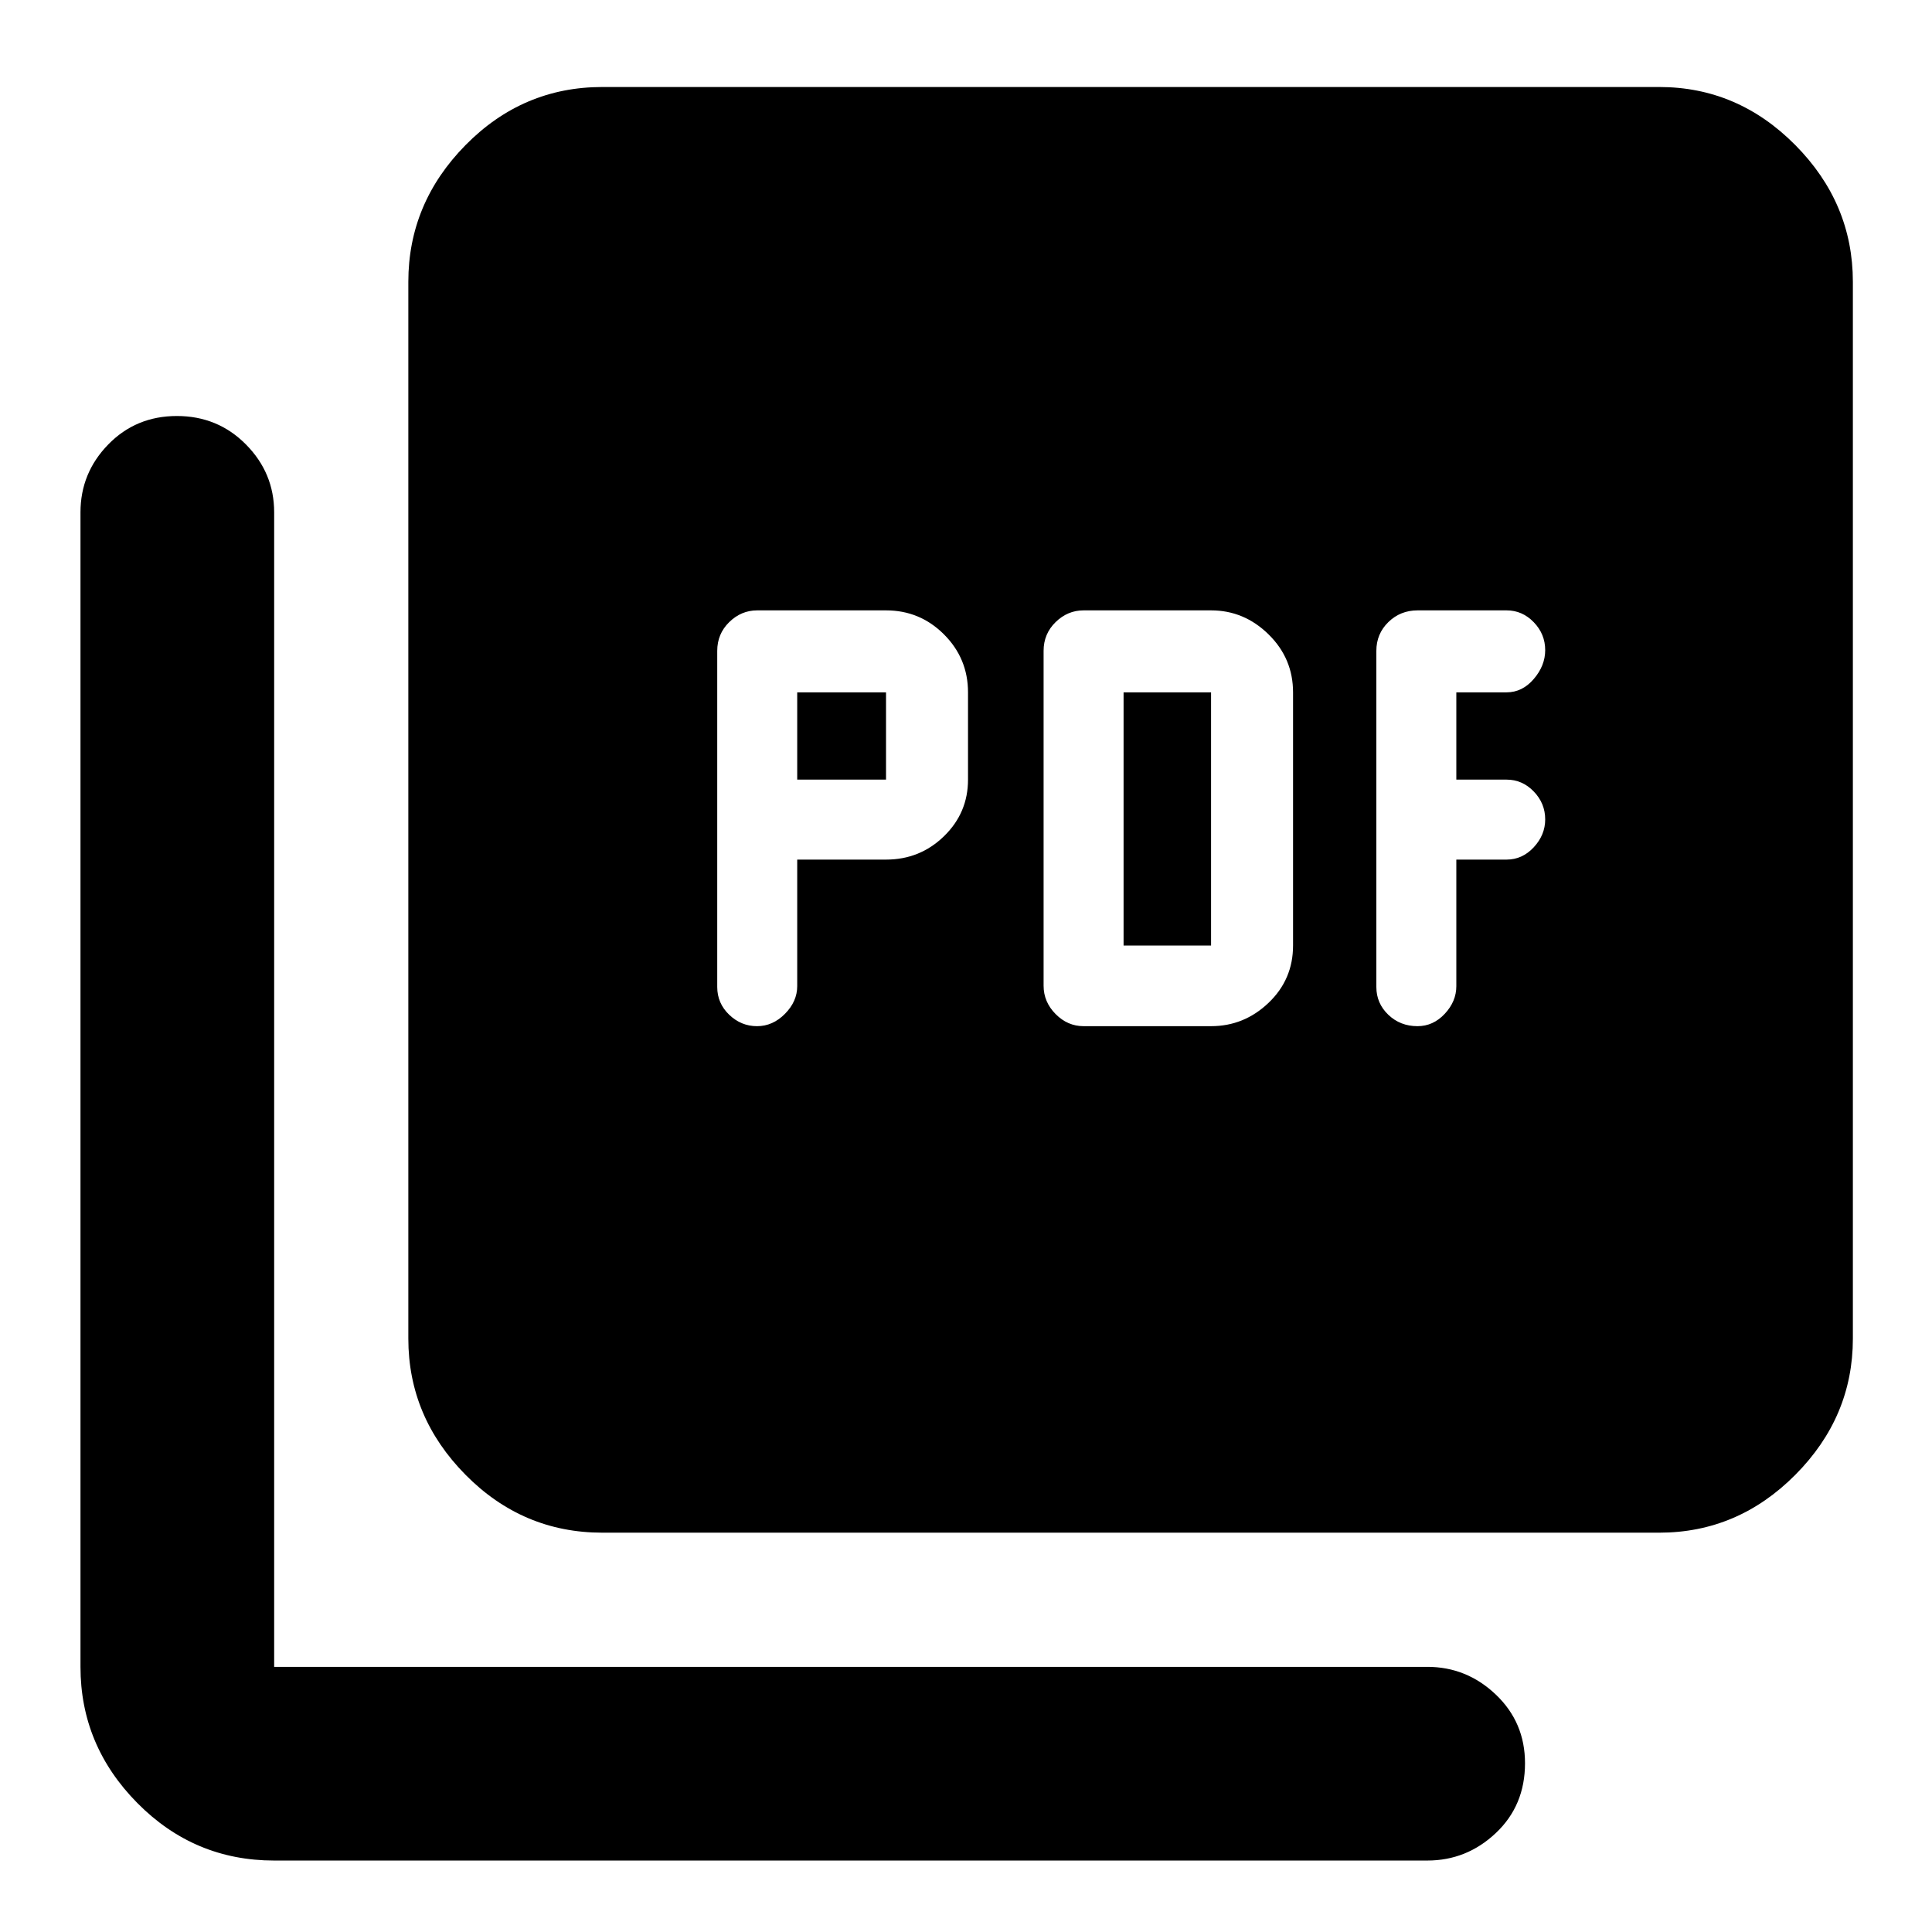 <svg xmlns="http://www.w3.org/2000/svg" height="40" viewBox="0 -960 960 960" width="40"><path d="M396.13-532.87h44.13q16.86 0 28.8-11.61Q481-556.09 481-572.61v-43.36q0-16.86-11.94-28.8-11.94-11.94-28.8-11.94h-64q-7.95 0-13.91 5.83t-5.96 14.31v166.99q0 8.11 5.94 13.8 5.93 5.68 13.85 5.68 7.81 0 13.88-6.15 6.07-6.15 6.07-13.72v-62.9Zm0-39.74v-43.36h44.13v43.36h-44.13ZM601.77-450.1q16.43 0 28.58-11.61 12.16-11.61 12.16-28.46v-125.8q0-16.86-12.16-28.8-12.15-11.94-28.58-11.94h-63.34q-7.94 0-13.9 5.83-5.97 5.83-5.97 14.28v166.39q0 8.08 5.97 14.09 5.96 6.02 13.9 6.02h63.34Zm-43.47-40.07v-125.8h43.47v125.8H558.3Zm165.34-42.7h24.95q7.84 0 13.52-6.12 5.69-6.13 5.69-13.86 0-7.99-5.69-13.87-5.68-5.89-13.52-5.89h-24.95v-43.36h24.95q7.84 0 13.52-6.63 5.69-6.62 5.69-14.35 0-7.99-5.69-13.88-5.68-5.88-13.52-5.88h-44.16q-8.61 0-14.57 5.83-5.96 5.83-5.96 14.31v166.99q0 8.11 5.93 13.8 5.94 5.68 14.52 5.68 7.81 0 13.55-6.15 5.74-6.15 5.74-13.72v-62.9ZM299.33-198.42q-39.58 0-68.01-28.76-28.42-28.76-28.42-67.67v-525.11q0-39.07 28.42-67.94 28.43-28.87 68.01-28.87h525.1q39.08 0 67.66 28.87 28.59 28.87 28.59 67.94v525.11q0 38.91-28.59 67.67-28.58 28.76-67.66 28.76h-525.1ZM136.23-35.51q-39.74 0-67.99-28.58-28.25-28.59-28.25-67.66v-573.66q0-19.58 13.79-33.73 13.79-14.15 34.11-14.15 20.33 0 34.33 14.15 14.01 14.15 14.01 33.73v573.66h572.99q19.58 0 34.06 13.79 14.49 13.79 14.49 34.11 0 20.99-14.49 34.67-14.48 13.67-34.06 13.67H136.23Z"/></svg>